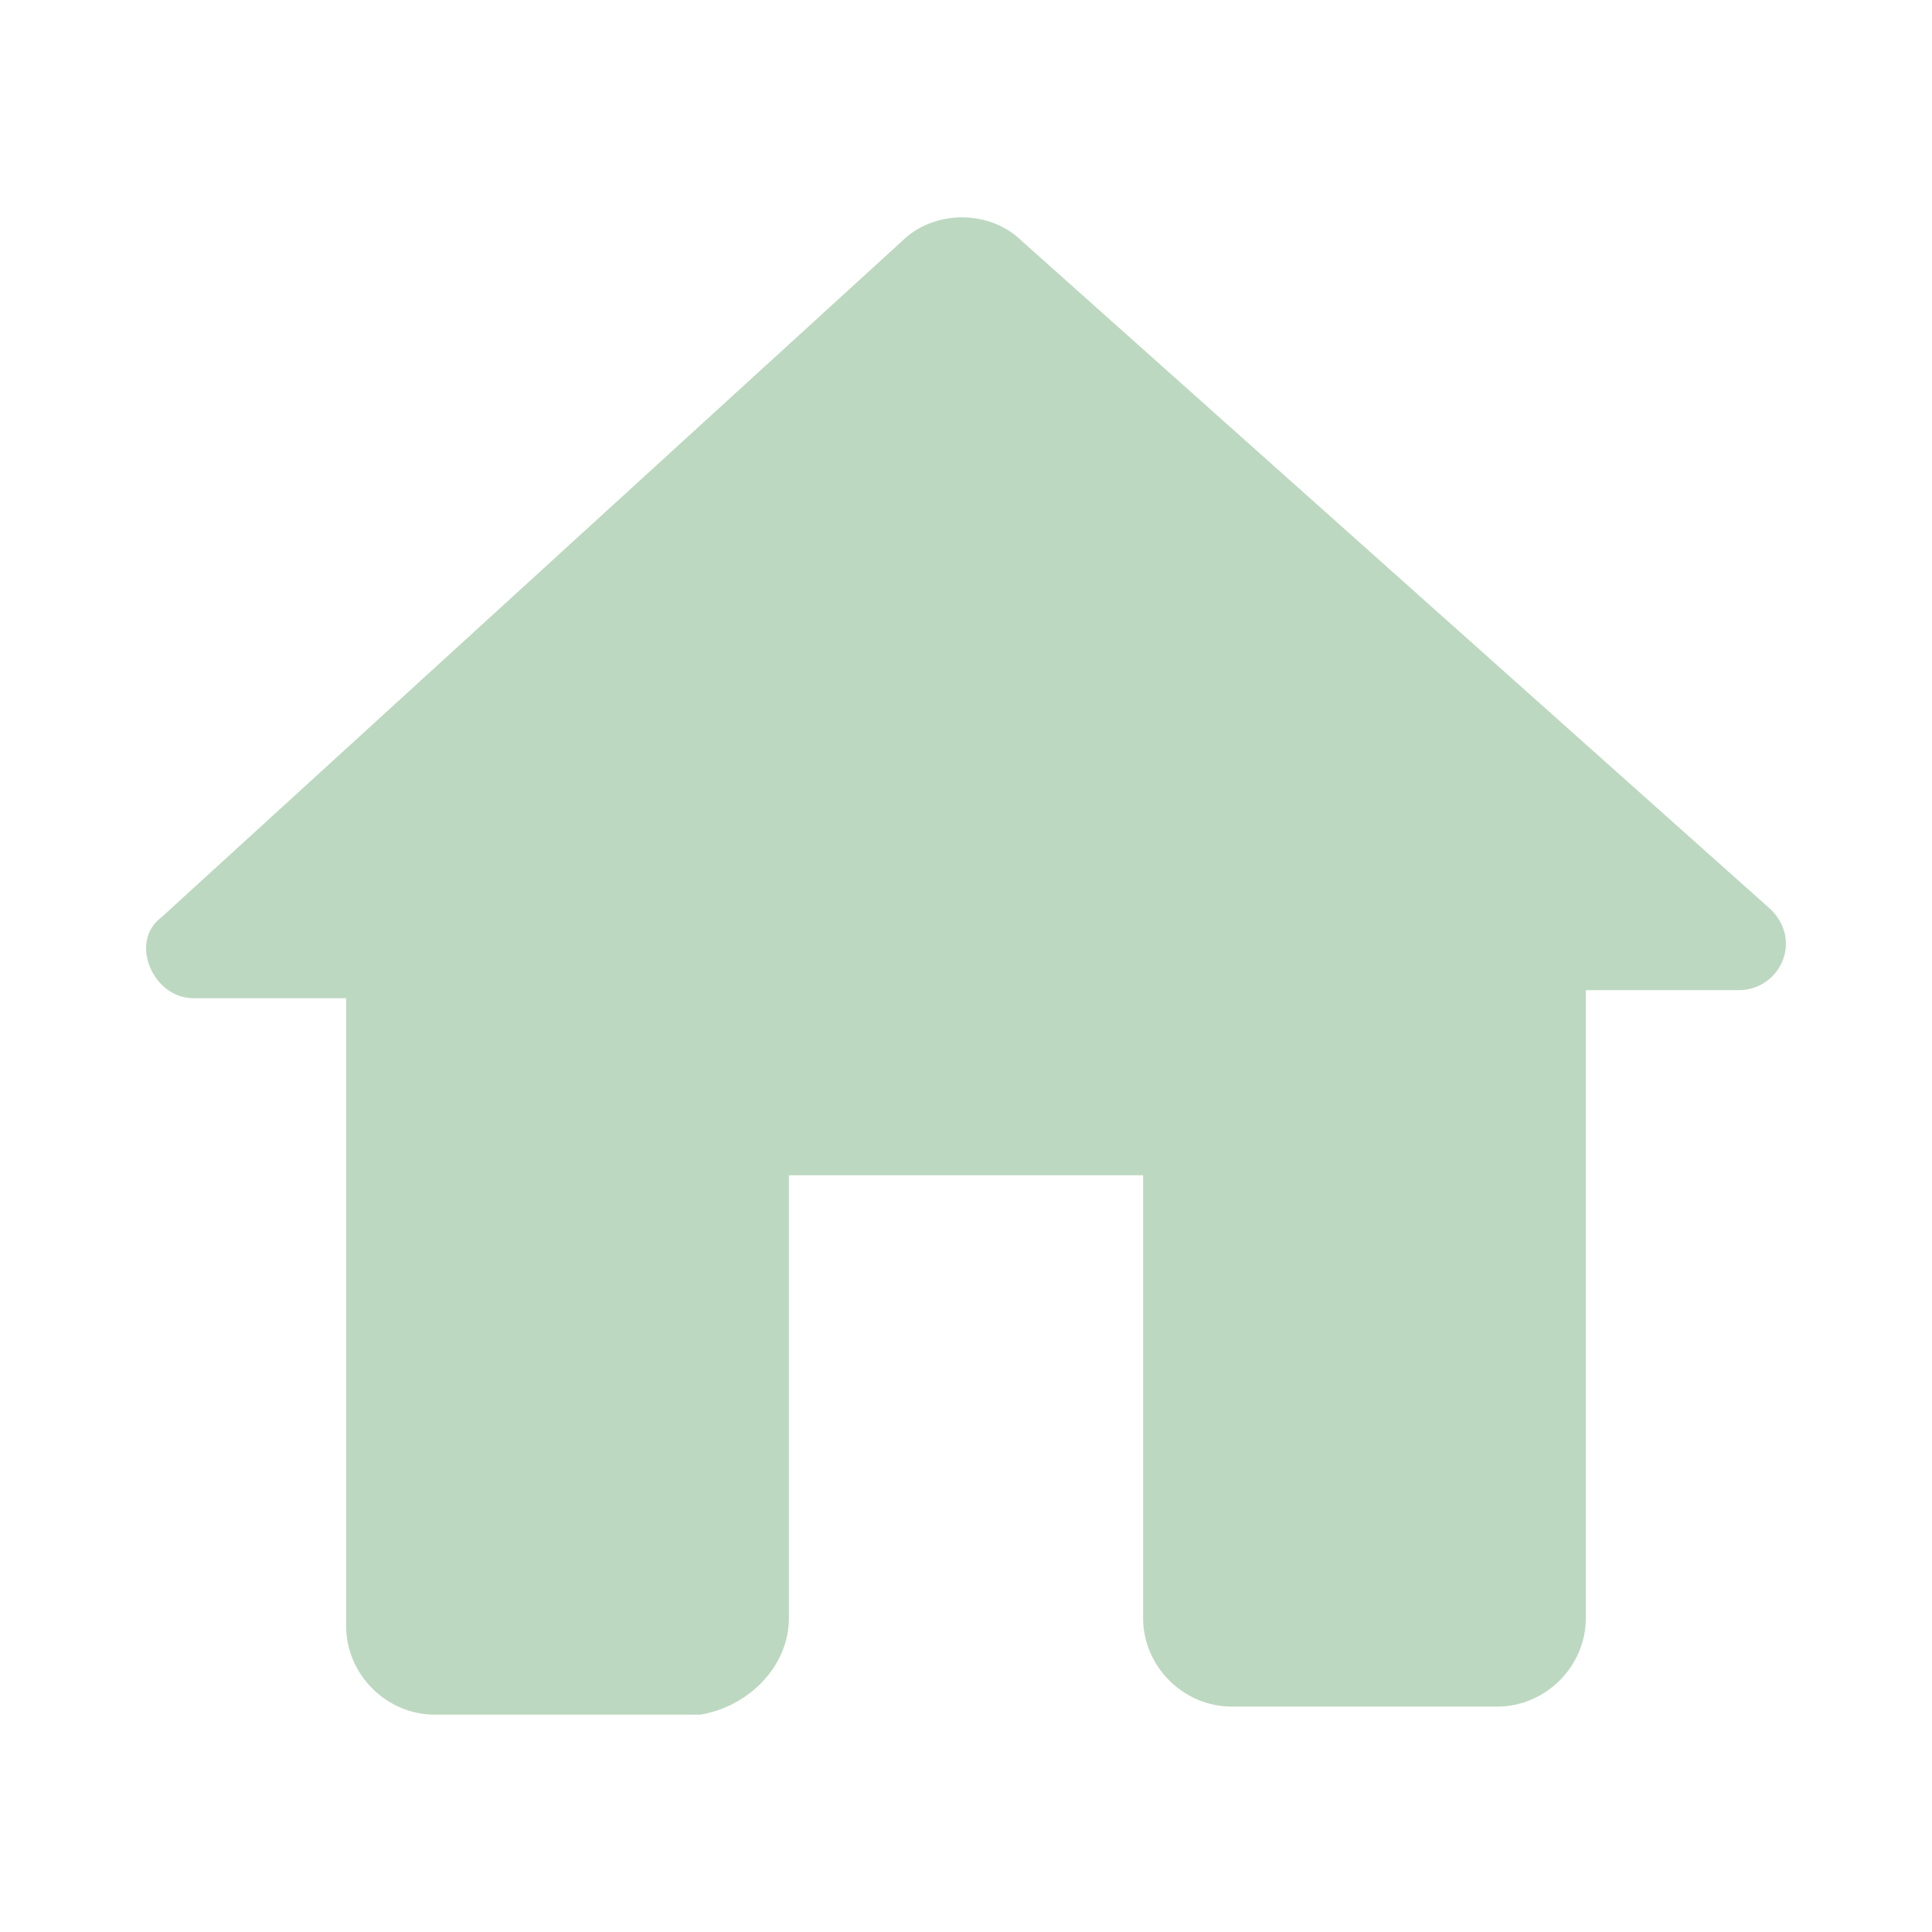 <?xml version="1.0" encoding="utf-8"?>
<!-- Generator: Adobe Illustrator 26.0.3, SVG Export Plug-In . SVG Version: 6.00 Build 0)  -->
<svg version="1.1" id="Layer_1" xmlns="http://www.w3.org/2000/svg" xmlns:xlink="http://www.w3.org/1999/xlink" x="0px" y="0px"
	 viewBox="0 0 24 24" style="enable-background:new 0 0 24 24;" xml:space="preserve">
<style type="text/css">
	.st0{fill:none;}
	.st1{fill:#BDD8C0;}
</style>
<path class="st0" d="M0,0h24v24H0V0z"/>
<path class="st1" d="M9.8,20.1v-5.5h4.4v5.5c0,0.6,0.5,1.1,1.1,1.1h3.3c0.6,0,1.1-0.5,1.1-1.1v-7.8h1.9c0.5,0,0.8-0.6,0.4-1L12.7,3
	c-0.4-0.4-1.1-0.4-1.5,0L2,11.4c-0.4,0.3-0.1,1,0.4,1h1.9v7.8c0,0.6,0.5,1.1,1.1,1.1h3.3C9.3,21.2,9.8,20.7,9.8,20.1z"/>
</svg>
